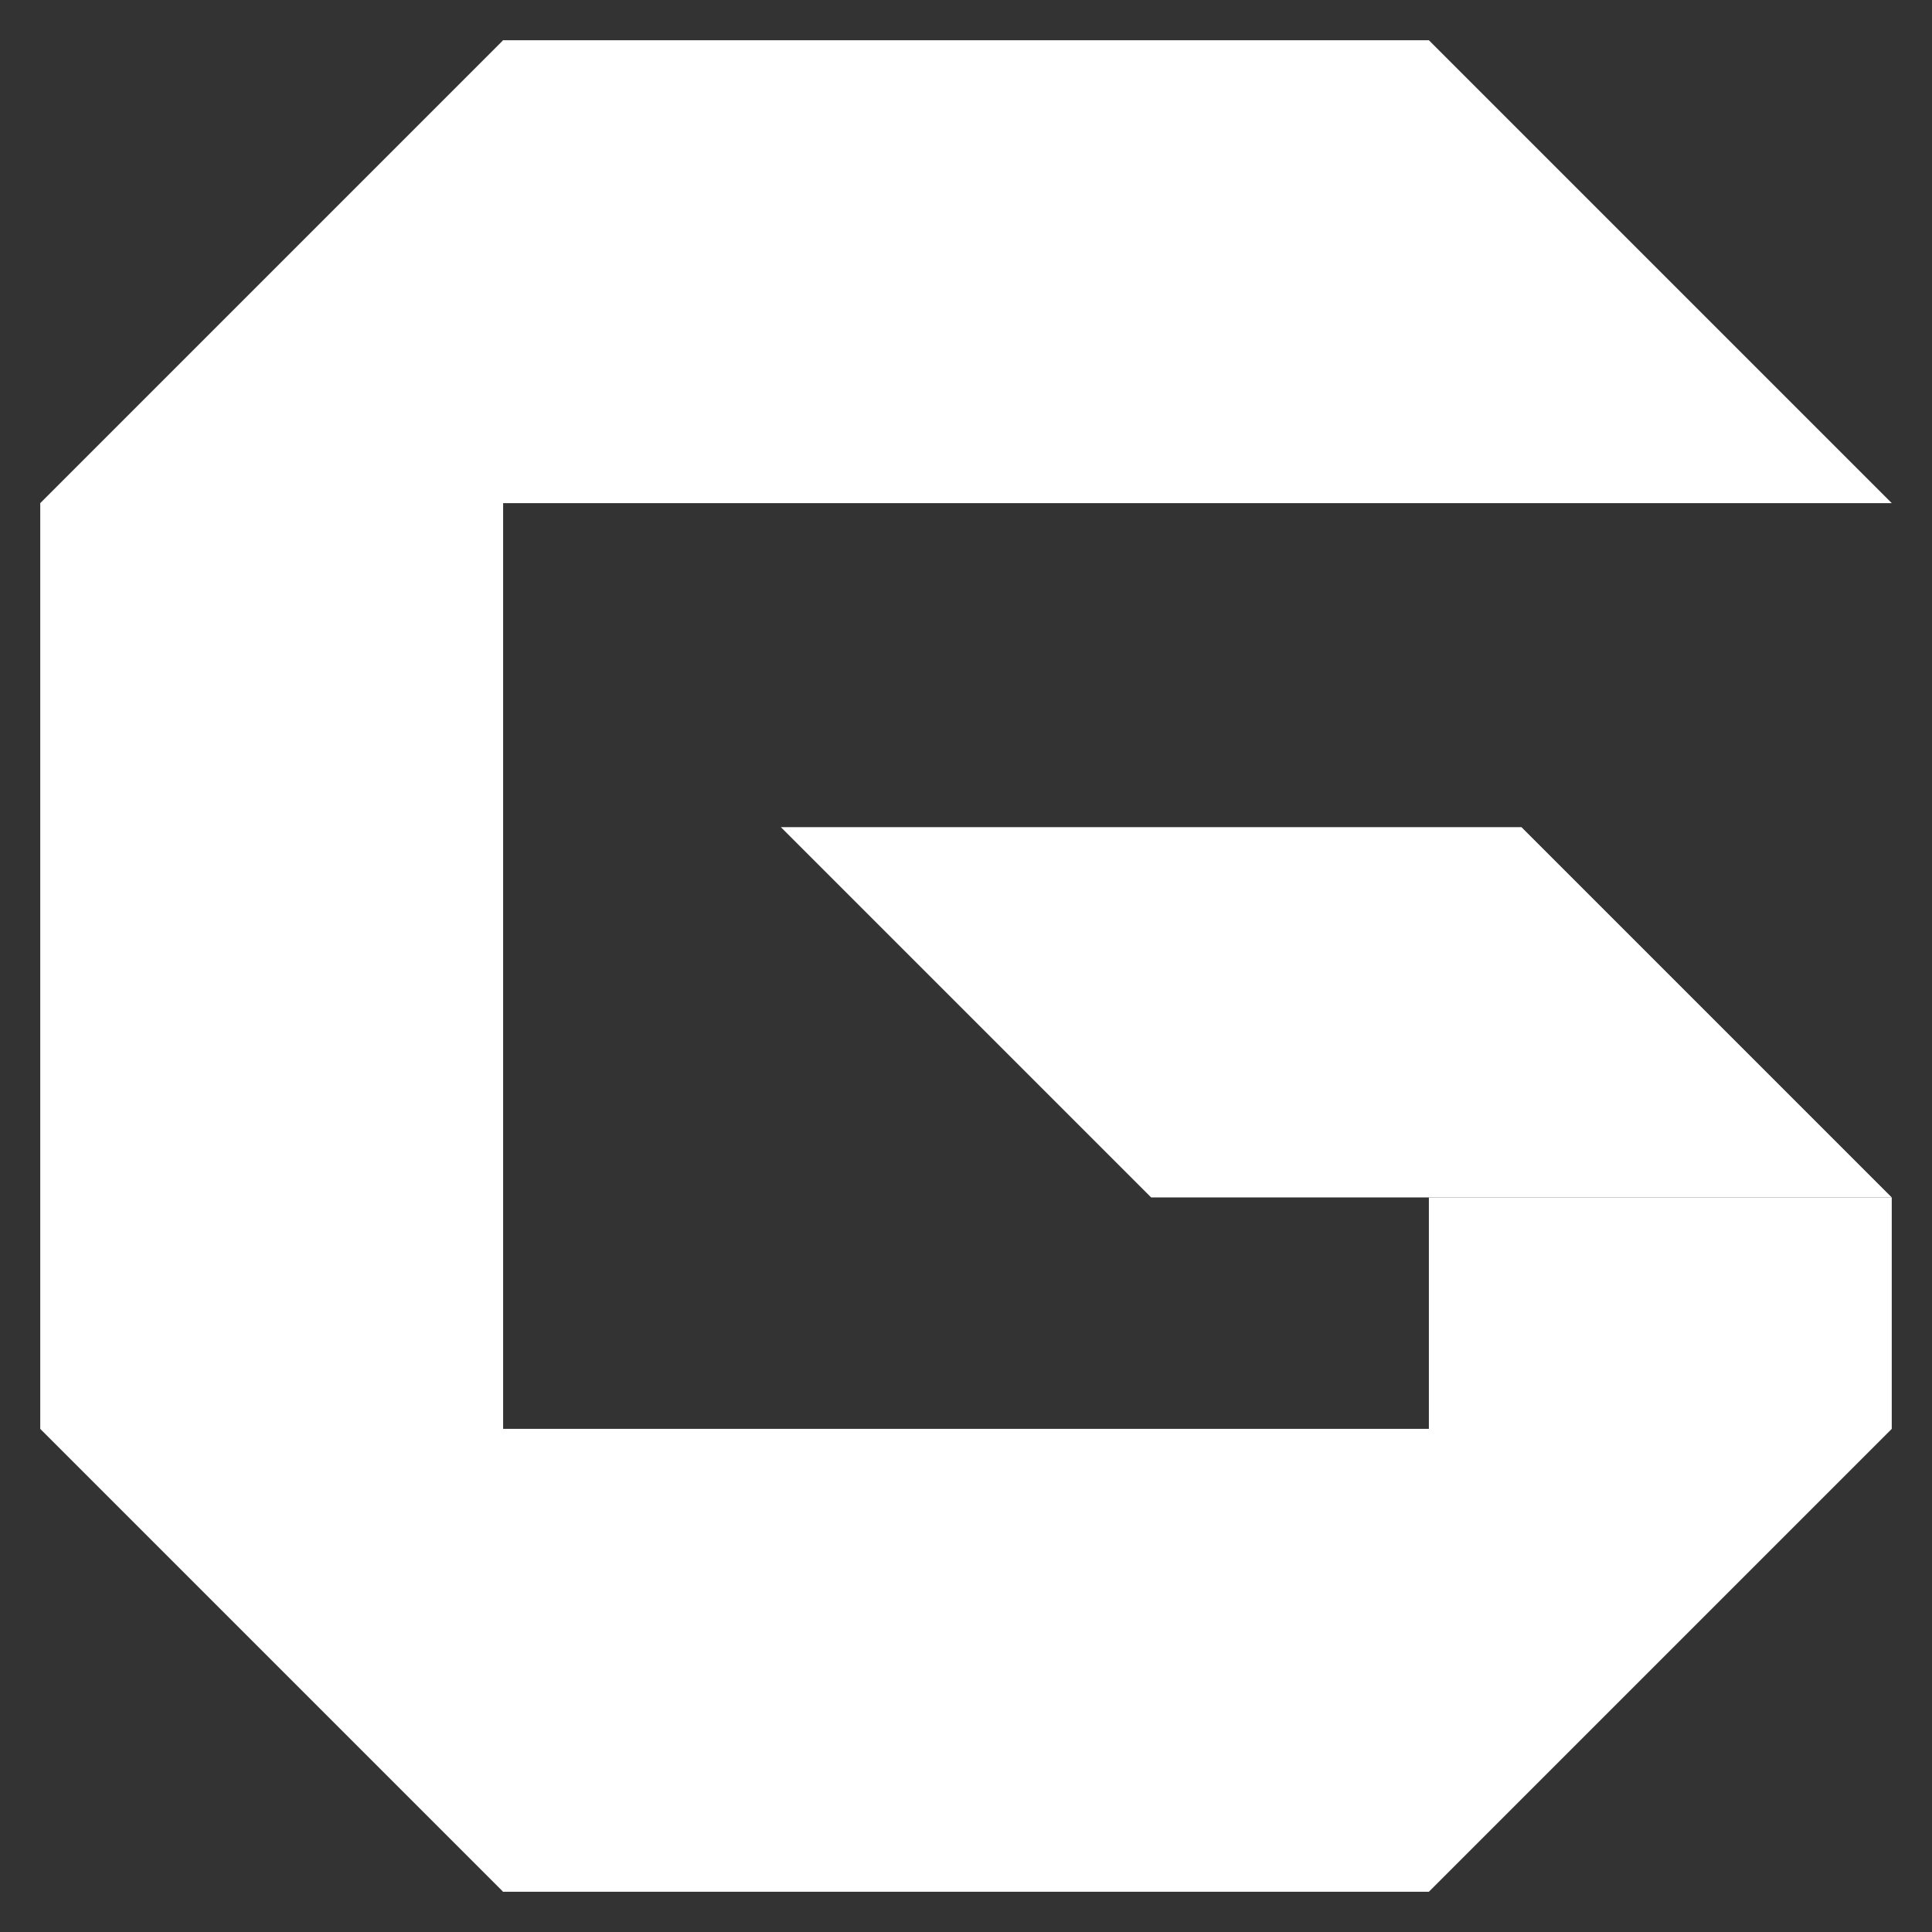 <?xml version="1.0" encoding="UTF-8" standalone="no"?><!-- Generator: Gravit.io --><svg xmlns="http://www.w3.org/2000/svg" xmlns:xlink="http://www.w3.org/1999/xlink" style="isolation:isolate" viewBox="0 0 48 48" width="48pt" height="48pt"><rect x="0" y="0" width="48" height="48" fill="#333333" stroke="none"/><linearGradient id="_lgradient_40" x1="-0.005" y1="0.508" x2="1.175" y2="0.439" gradientTransform="matrix(40.25,0,0,46,6.75,1)" gradientUnits="userSpaceOnUse"><stop offset="1.667%" stop-opacity="1" style="stop-color:rgb(255,255,255)"/><stop offset="84.583%" stop-opacity="1" style="stop-color:rgb(255,255,255)"/></linearGradient><path d=" M 35.5 35.5 L 6.75 35.5 L 6.75 35.5 L 12.5 47 L 35.5 47 L 47 35.5 L 47 29.75 L 35.5 29.75 L 35.5 35.5 Z  M 12.5 1 L 6.75 12.5 L 47 12.5 L 35.5 1 L 12.5 1 L 12.5 1 Z " fill-rule="evenodd" fill="url(#_lgradient_40)"/><linearGradient id="_lgradient_41" x1="-0.284" y1="0.144" x2="0.988" y2="0.592" gradientTransform="matrix(46,0,0,46,1,1)" gradientUnits="userSpaceOnUse"><stop offset="0%" stop-opacity="1" style="stop-color:rgb(255,255,255)"/><stop offset="51.739%" stop-opacity="1" style="stop-color:rgb(255,255,255)"/><stop offset="98.261%" stop-opacity="1" style="stop-color:rgb(255,255,255)"/></linearGradient><path d=" M 28.6 29.75 L 47 29.75 L 37.8 20.55 L 19.4 20.55 L 28.6 29.75 Z  M 12.5 1 L 1 12.5 L 1 35.5 L 12.5 47 L 12.5 35.5 L 12.5 12.5 L 12.5 1 Z " fill-rule="evenodd" fill="url(#_lgradient_41)"/></svg>